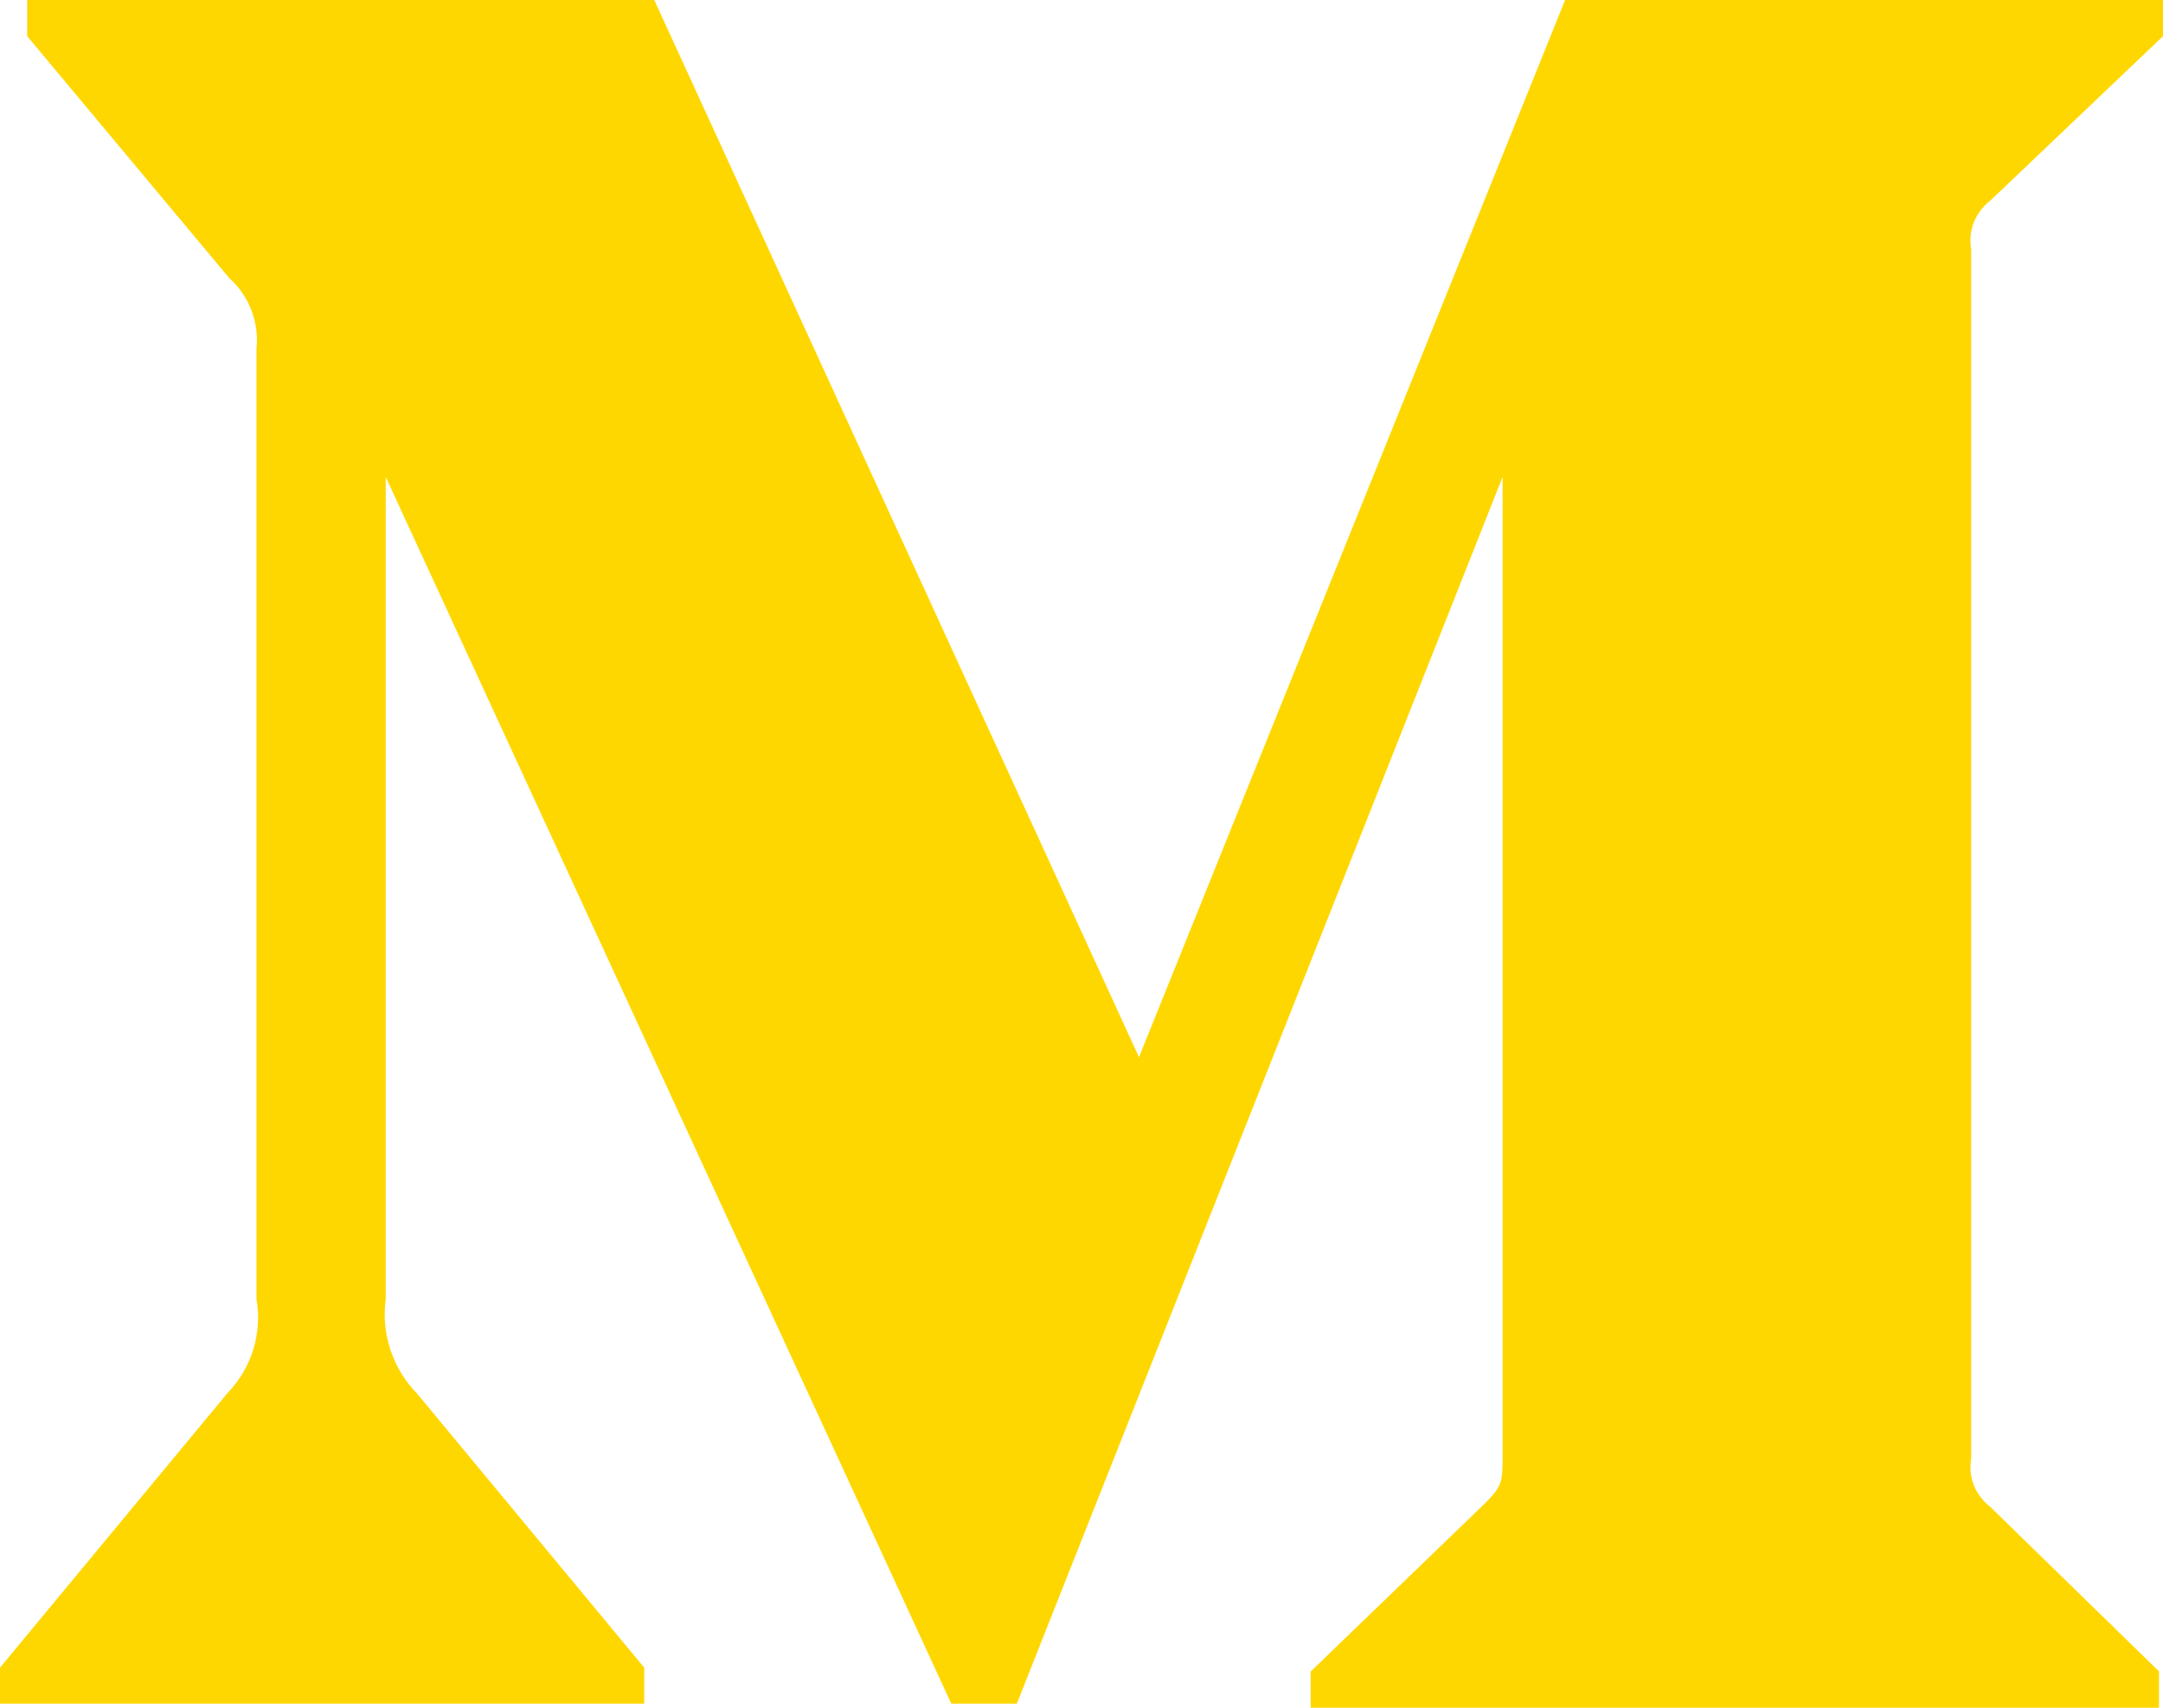 <svg width="19" height="15" viewBox="0 0 19 15" fill="none" xmlns="http://www.w3.org/2000/svg">
<path d="M2.253 3.06C2.265 2.946 2.249 2.831 2.208 2.724C2.166 2.616 2.1 2.52 2.014 2.443L0.239 0.318V0H5.747L10.005 9.286L13.748 0H19V0.318L17.483 1.762C17.419 1.811 17.369 1.877 17.339 1.951C17.31 2.026 17.301 2.107 17.315 2.186V12.812C17.301 12.891 17.31 12.972 17.339 13.047C17.369 13.121 17.419 13.187 17.483 13.236L18.965 14.681V15H11.513V14.682L13.048 13.201C13.199 13.051 13.199 13.007 13.199 12.778V4.189L8.932 14.964H8.356L3.388 4.189V11.411C3.347 11.714 3.449 12.021 3.663 12.24L5.659 14.648V14.964H0V14.648L1.995 12.24C2.101 12.131 2.179 12 2.224 11.856C2.269 11.712 2.279 11.56 2.253 11.411V3.06Z" fill="gold"/>
</svg>
